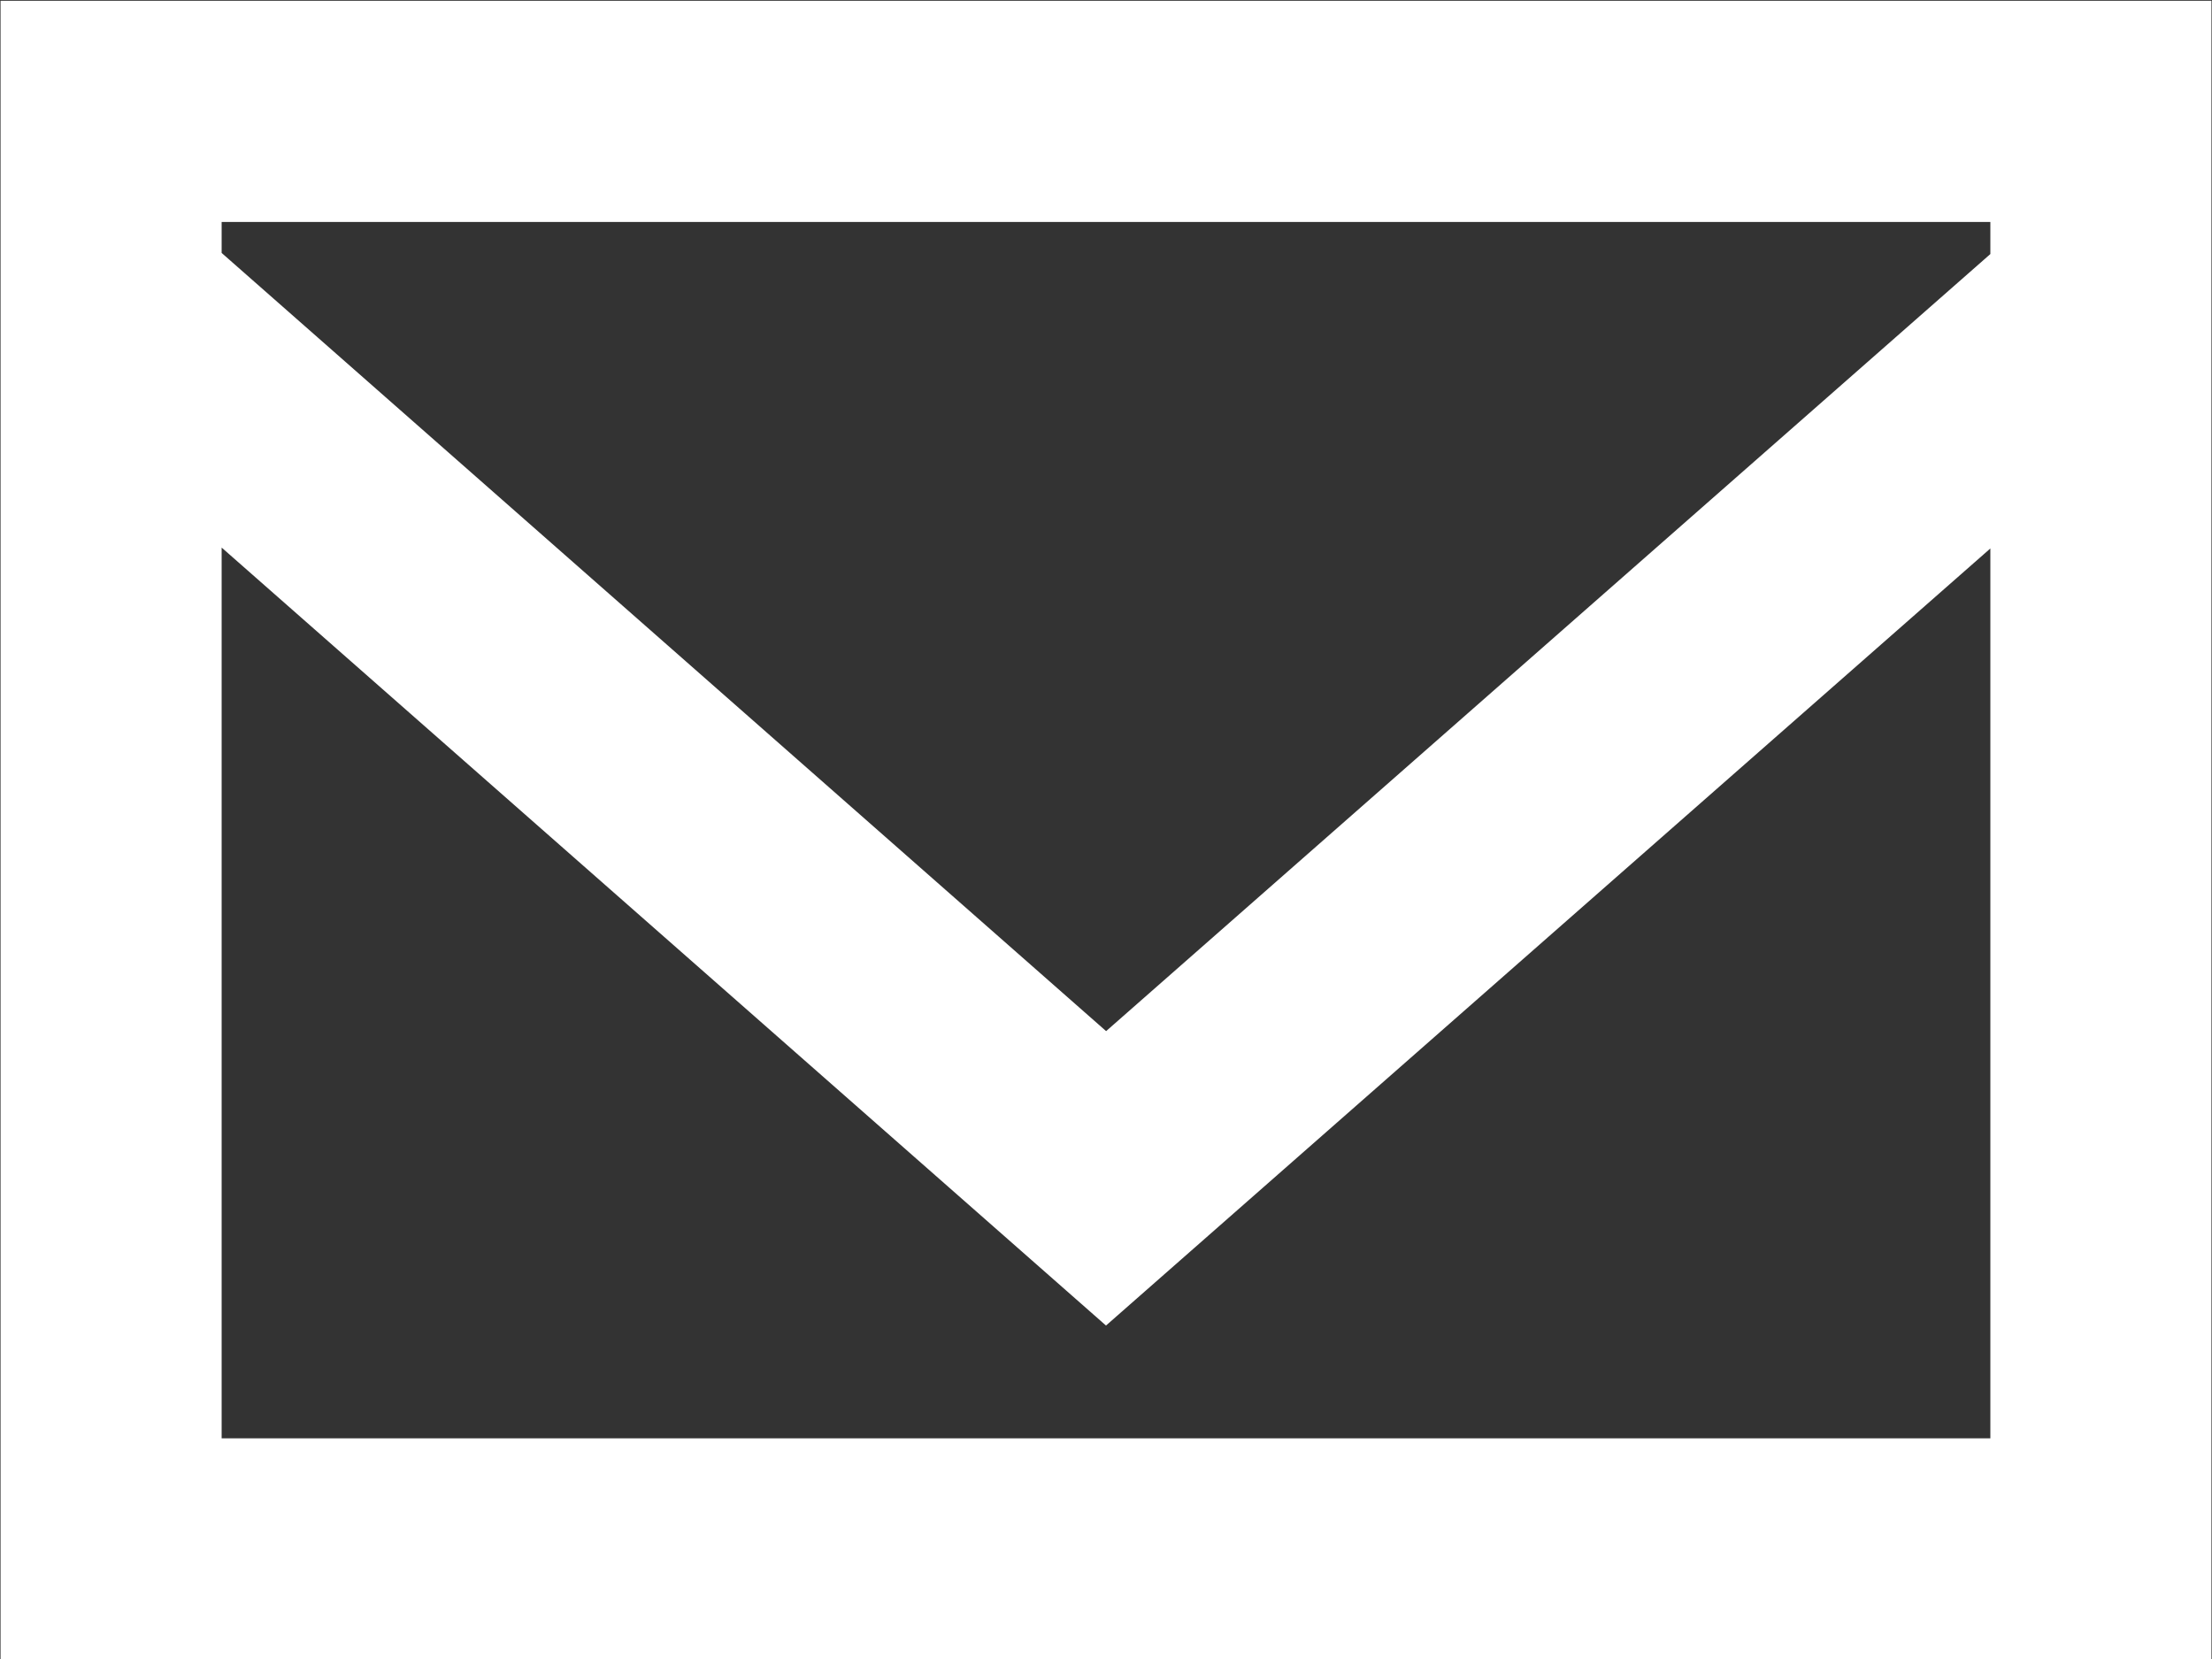 <svg xmlns="http://www.w3.org/2000/svg" xmlns:xlink="http://www.w3.org/1999/xlink" width="20" height="15" viewBox="0 0 20 15"><rect x="0" y="0" width="20" height="15" fill="#333333" stroke="none"/><defs><path id="ql3ga" d="M779.995 3197.007v14.998h-19.99v-14.998h19.99zm-1.999 12.998v-8.046l-7.996 7.026-7.996-7.034v8.054zm0-10.998h-15.992v.28l7.997 7.036 7.995-7.026z"/></defs><g><g transform="translate(-760 -3197)"><use fill="#fff" xlink:href="#ql3ga"/></g></g></svg>
